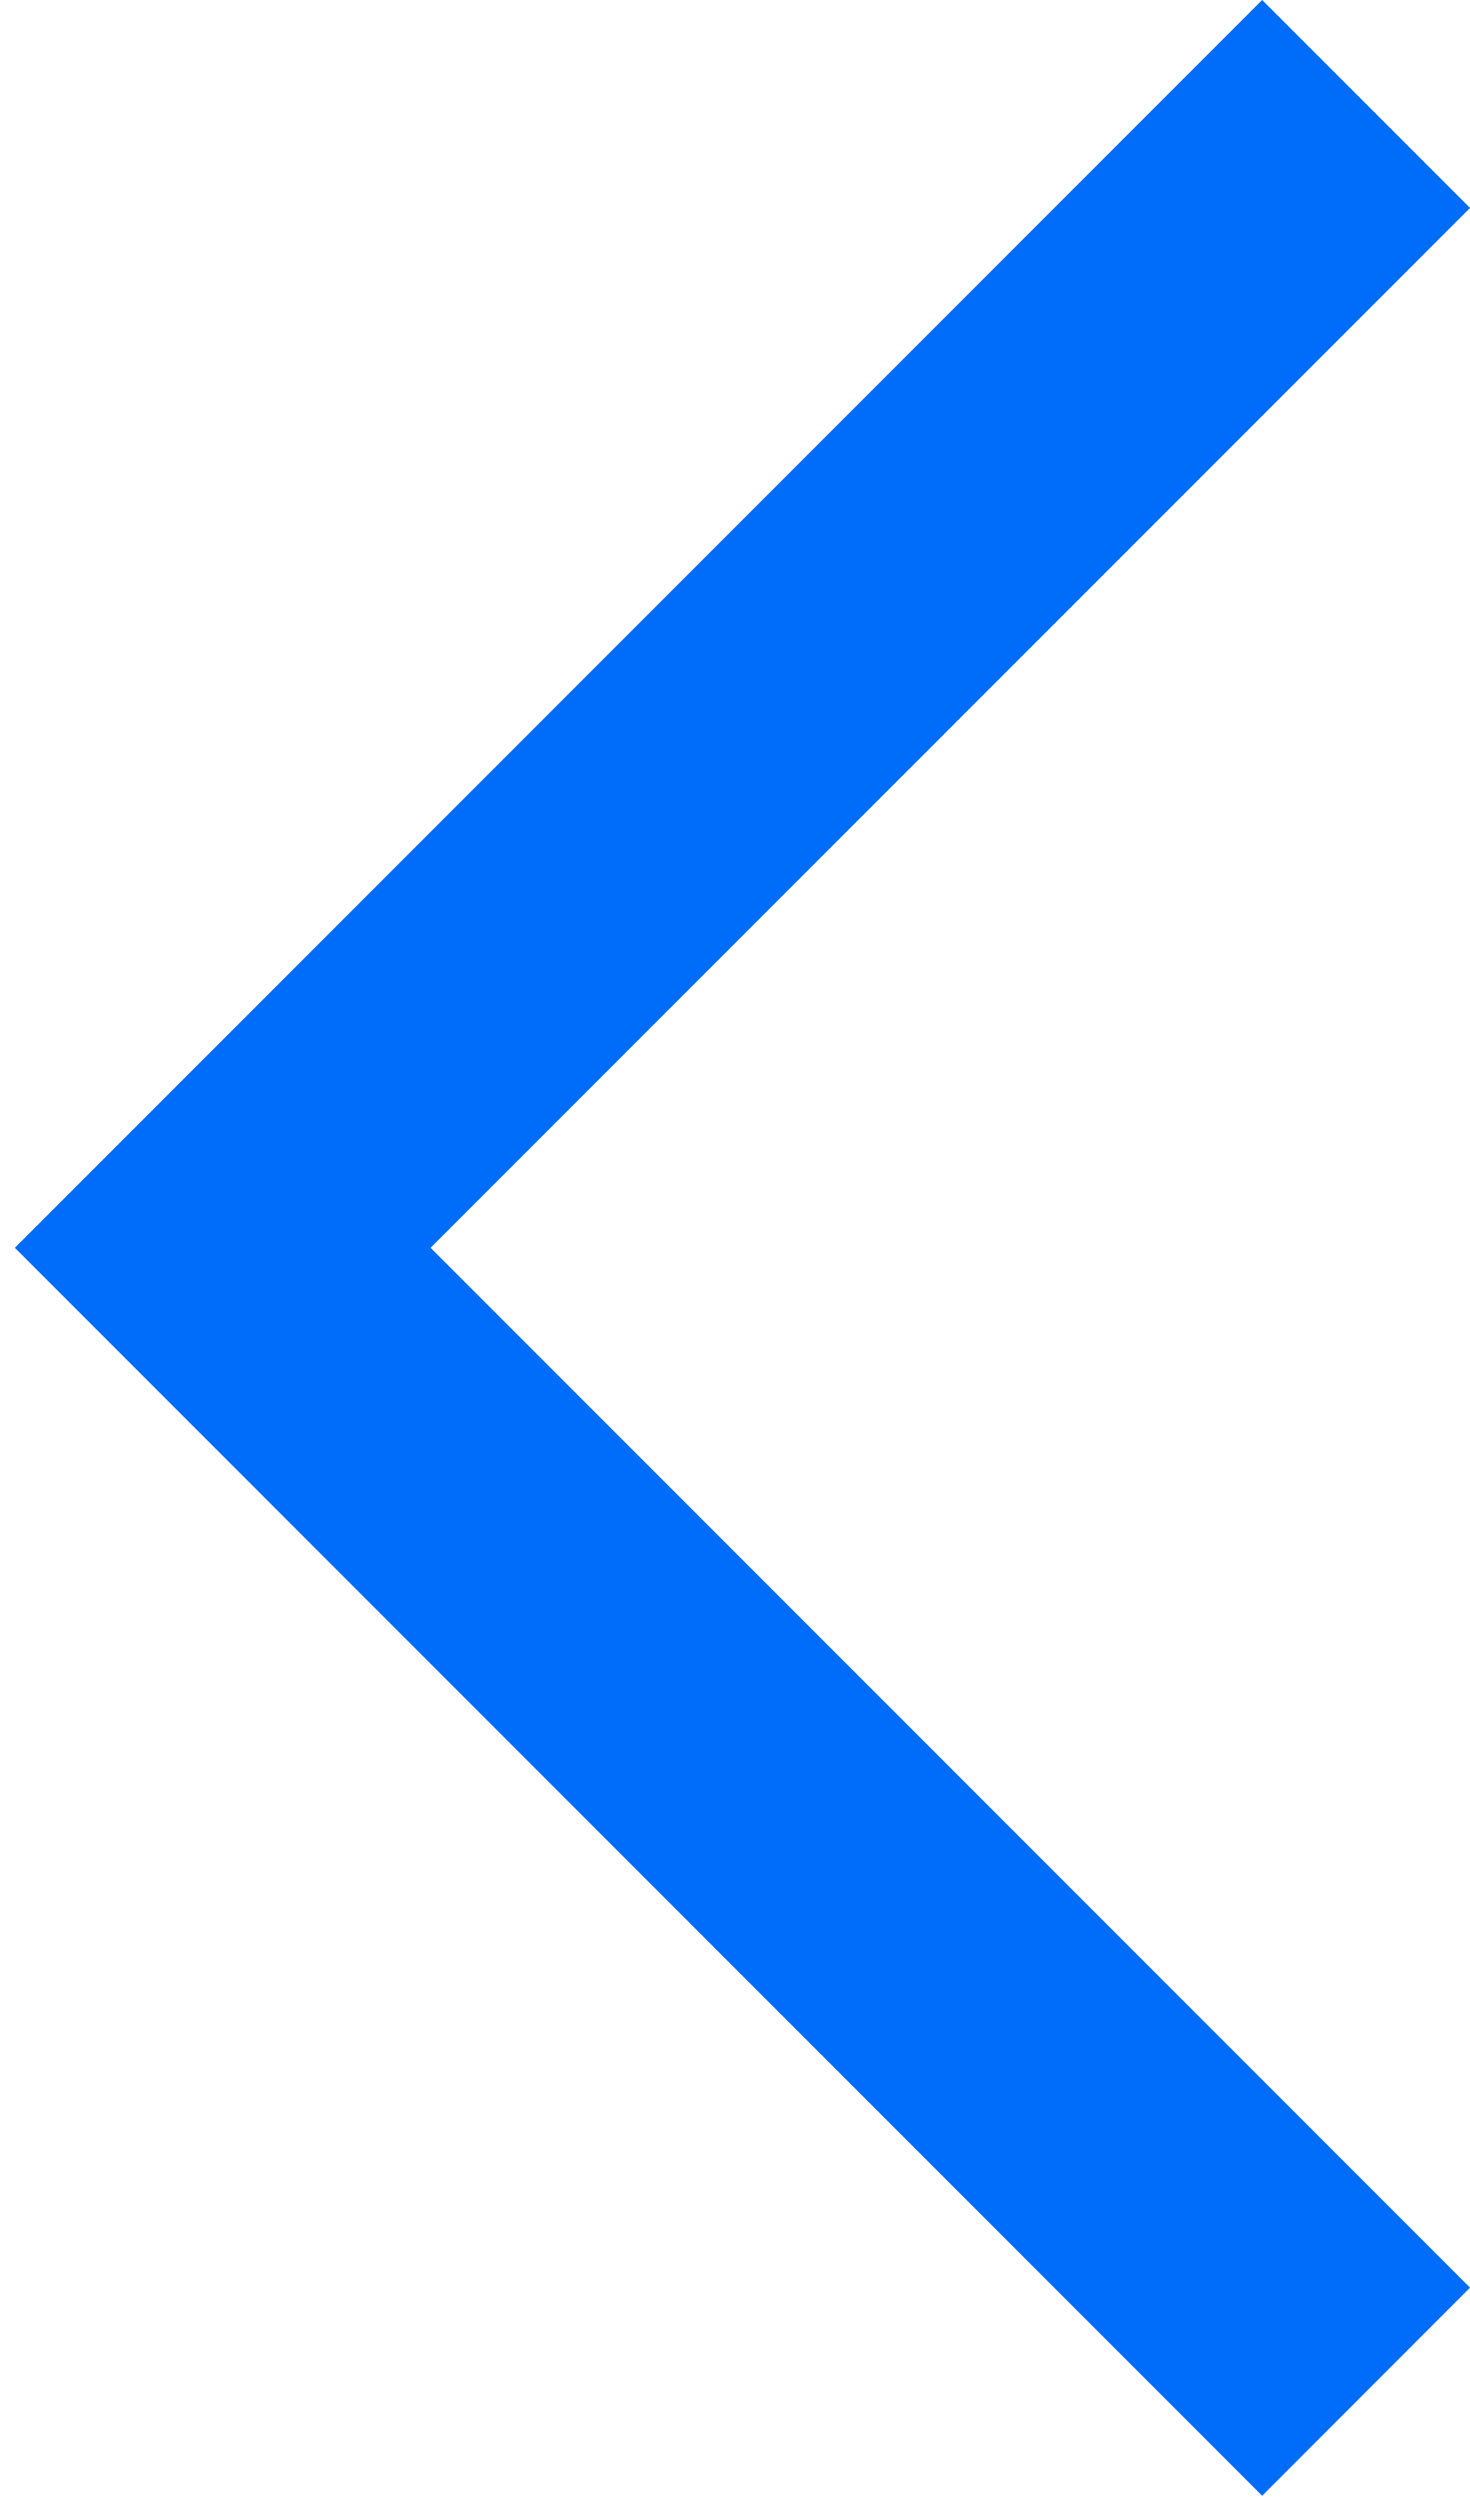 <?xml version="1.0" encoding="UTF-8"?>
<svg width="10px" height="17px" viewBox="0 0 10 17" version="1.1" xmlns="http://www.w3.org/2000/svg" xmlns:xlink="http://www.w3.org/1999/xlink">
    <title>UI-Icons/Link-Arrow</title>
    <g id="Monitor-Listing" stroke="none" stroke-width="1" fill="none" fill-rule="evenodd">
        <g id="GetAgent-FE-Dev-Task" transform="translate(-848, -453)" fill="#006CFA">
            <g id="exchange-date-CTA" transform="translate(104, 340)">
                <g id="date-picker" transform="translate(728, 92)">
                    <g id="month" transform="translate(2, 2)">
                        <g id="UI-Icons/Link-Arrow" transform="translate(19, 27.5) scale(-1, 1) translate(-19, -27.5) translate(14, 19)">
                            <polygon id="Path" points="1.414 16.971 8.8817842e-15 15.556 7.071 8.485 7.10542736e-15 1.414 1.414 0 9.899 8.485"></polygon>
                        </g>
                    </g>
                </g>
            </g>
        </g>
    </g>
</svg>